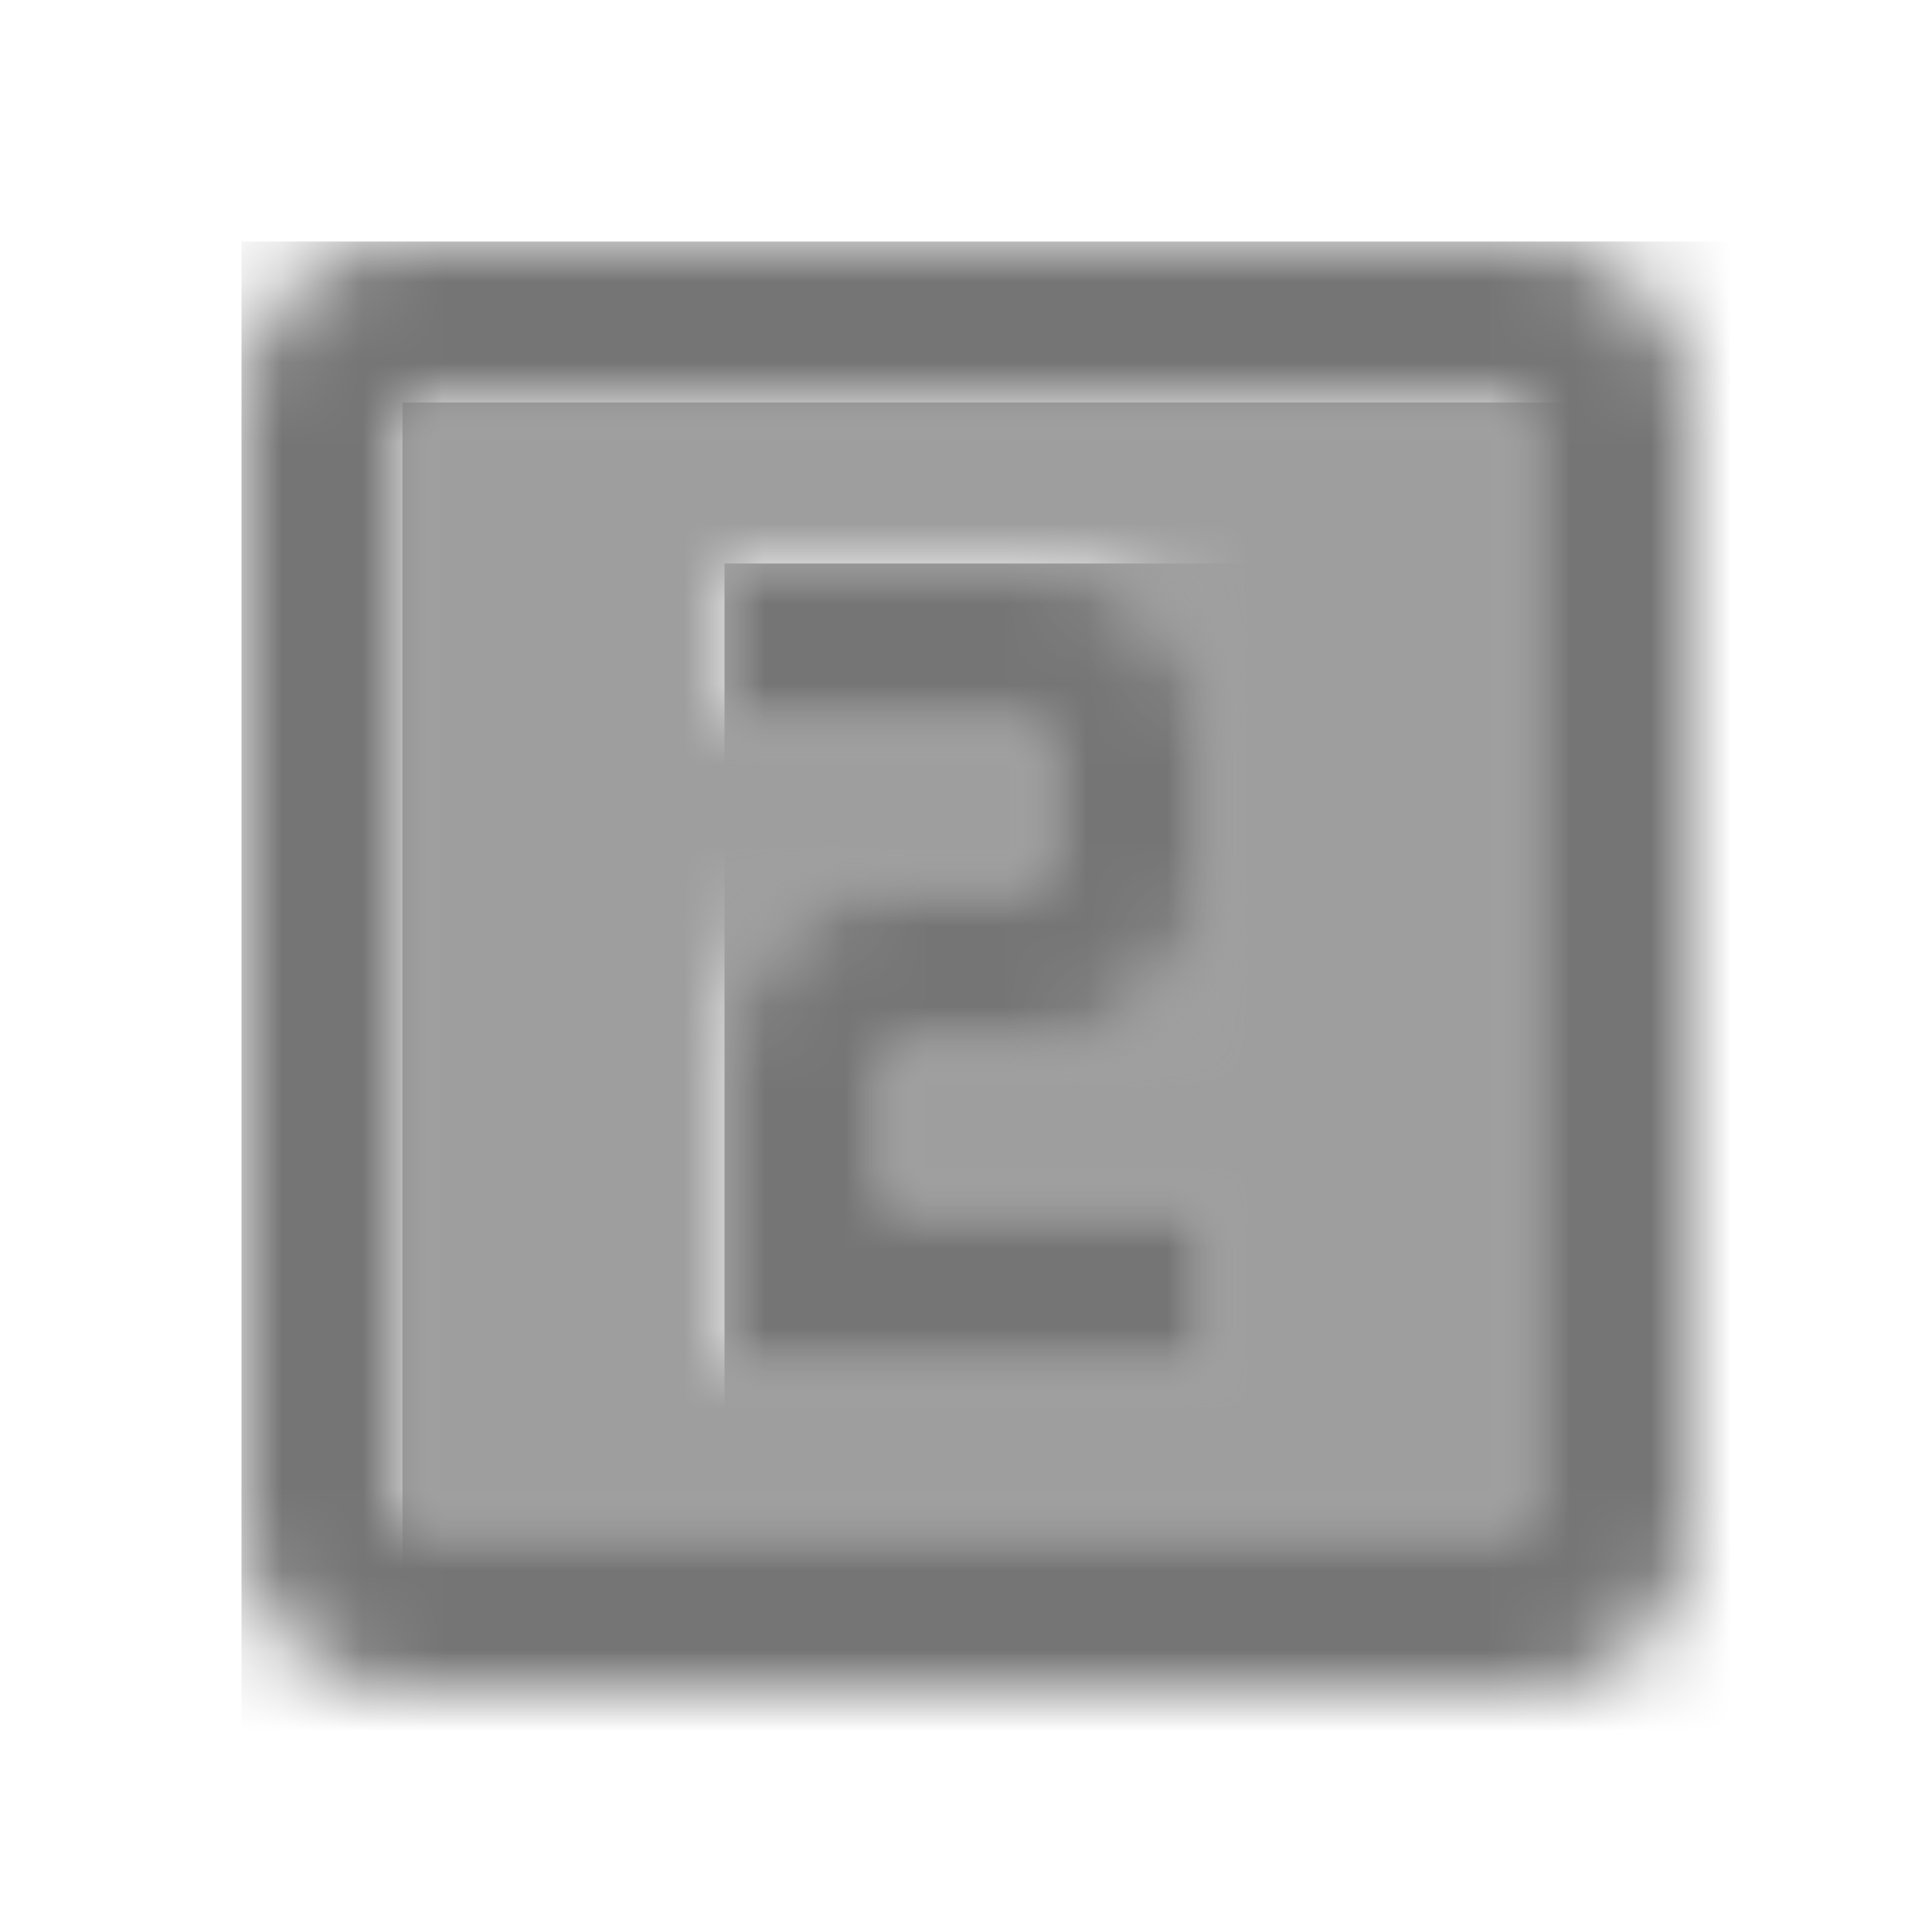 <?xml version="1.0" encoding="UTF-8"?>
<svg width="24px" height="24px" viewBox="0 0 24 24" version="1.1" xmlns="http://www.w3.org/2000/svg" xmlns:xlink="http://www.w3.org/1999/xlink">
    <!-- Generator: Sketch 50 (54983) - http://www.bohemiancoding.com/sketch -->
    <title>icon/image/looks_two_24px_two_tone</title>
    <desc>Created with Sketch.</desc>
    <defs>
        <path d="M14,0 L0,0 L0,14 L14,14 L14,0 Z M10,6 C10,7.11 9.1,8 8,8 L6,8 L6,10 L10,10 L10,12 L4,12 L4,8 C4,6.89 4.9,6 6,6 L8,6 L8,4 L4,4 L4,2 L8,2 C9.1,2 10,2.89 10,4 L10,6 Z" id="path-1"></path>
        <path d="M2,18 L16,18 C17.1,18 18,17.1 18,16 L18,2 C18,0.9 17.1,0 16,0 L2,0 C0.9,0 0,0.9 0,2 L0,16 C0,17.1 0.9,18 2,18 Z M2,2 L16,2 L16,16 L2,16 L2,2 Z" id="path-3"></path>
        <path d="M4,0 L0,0 L0,2 L4,2 L4,4 L2,4 C0.9,4 0,4.89 0,6 L0,10 L6,10 L6,8 L2,8 L2,6 L4,6 C5.1,6 6,5.11 6,4 L6,2 C6,0.89 5.1,0 4,0 Z" id="path-5"></path>
    </defs>
    <g id="icon/image/looks_two_24px" stroke="none" stroke-width="1" fill="none" fill-rule="evenodd">
        <g id="↳-Light-Color" transform="translate(5, 5)">
            <mask id="mask-2" fill="white">
                <use xlink:href="#path-1"></use>
            </mask>
            <g id="Mask" opacity="0.3" fill-rule="nonzero"></g>
            <g id="✱-/-Color-/-Icons-/-Black-/-Disabled" mask="url(#mask-2)" fill="#000000" fill-opacity="0.38">
                <rect id="Rectangle" x="0" y="0" width="101" height="101"></rect>
            </g>
        </g>
        <g id="↳-Dark-Color" transform="translate(3, 3)">
            <mask id="mask-4" fill="white">
                <use xlink:href="#path-3"></use>
            </mask>
            <g id="Mask" fill-rule="nonzero"></g>
            <g id="✱-/-Color-/-Icons-/-Black-/-Inactive" mask="url(#mask-4)" fill="#000000" fill-opacity="0.54">
                <rect id="Rectangle" x="0" y="0" width="101" height="101"></rect>
            </g>
        </g>
        <g id="↳-Dark-Color" transform="translate(9, 7)">
            <mask id="mask-6" fill="white">
                <use xlink:href="#path-5"></use>
            </mask>
            <g id="Mask" fill-rule="nonzero"></g>
            <g id="✱-/-Color-/-Icons-/-Black-/-Inactive" mask="url(#mask-6)" fill="#000000" fill-opacity="0.54">
                <rect id="Rectangle" x="0" y="0" width="101" height="101"></rect>
            </g>
        </g>
    </g>
</svg>